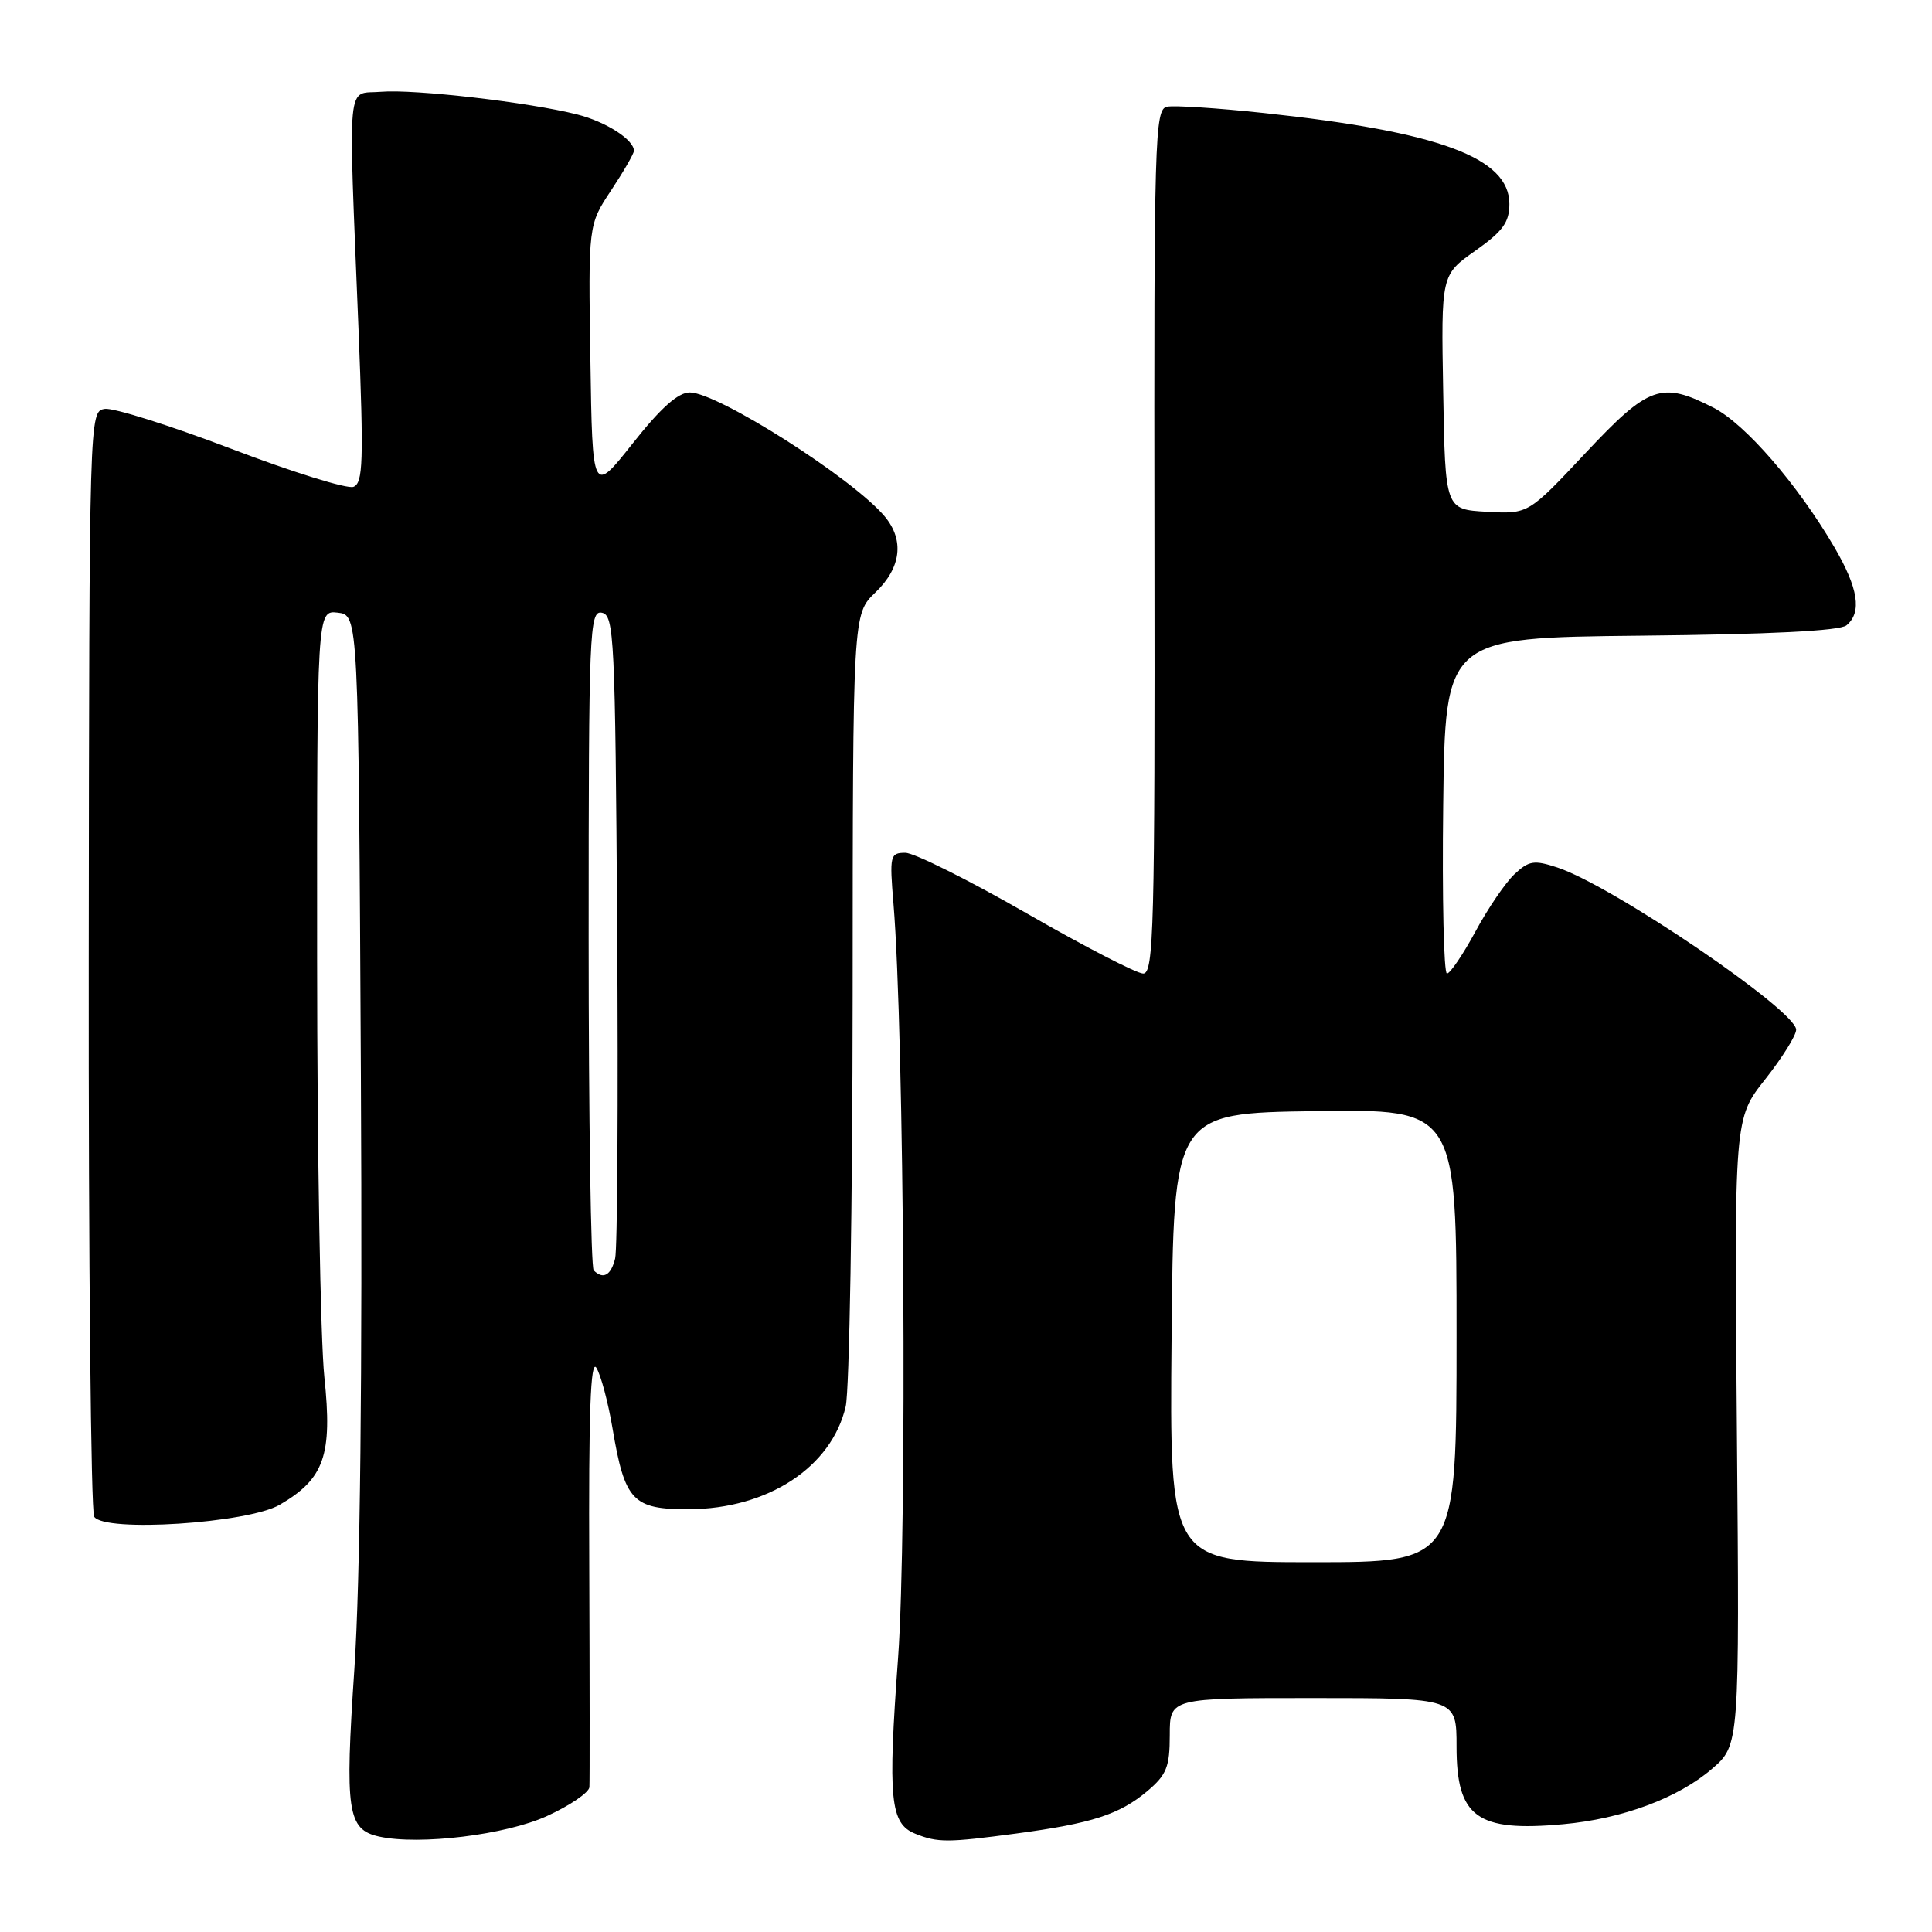 <?xml version="1.0" encoding="UTF-8" standalone="no"?>
<!DOCTYPE svg PUBLIC "-//W3C//DTD SVG 1.1//EN" "http://www.w3.org/Graphics/SVG/1.1/DTD/svg11.dtd" >
<svg xmlns="http://www.w3.org/2000/svg" xmlns:xlink="http://www.w3.org/1999/xlink" version="1.1" viewBox="0 0 256 256">
 <g >
 <path fill="currentColor"
d=" M 72.49 240.63 C 75.52 239.25 78.04 237.52 78.10 236.81 C 78.15 236.09 78.14 222.90 78.08 207.50 C 77.99 187.22 78.25 179.98 79.03 181.25 C 79.62 182.21 80.58 185.81 81.16 189.25 C 82.79 198.90 83.83 200.00 91.27 199.98 C 101.75 199.94 110.19 194.41 112.06 186.36 C 112.55 184.24 112.96 159.75 112.98 131.94 C 113.00 81.37 113.00 81.37 116.00 78.50 C 119.41 75.23 119.86 71.58 117.23 68.43 C 113.04 63.41 95.10 52.00 91.40 52.00 C 89.86 52.00 87.56 54.04 83.84 58.75 C 78.50 65.50 78.50 65.50 78.23 47.64 C 77.95 29.79 77.95 29.79 80.98 25.22 C 82.64 22.71 84.00 20.35 84.00 19.98 C 84.00 18.51 80.29 16.13 76.50 15.17 C 70.14 13.55 54.87 11.79 50.50 12.16 C 45.85 12.56 46.14 9.47 47.51 43.72 C 48.20 61.17 48.11 64.02 46.83 64.51 C 46.02 64.82 38.74 62.56 30.65 59.47 C 22.57 56.39 15.02 54.01 13.89 54.18 C 11.83 54.50 11.83 54.58 11.76 127.10 C 11.72 167.03 12.05 200.27 12.48 200.97 C 13.79 203.08 32.86 201.85 37.08 199.38 C 42.98 195.94 44.07 192.82 42.98 182.47 C 42.46 177.54 42.03 152.66 42.02 127.18 C 42.00 80.87 42.00 80.87 44.75 81.18 C 47.50 81.50 47.50 81.50 47.82 142.50 C 48.03 182.48 47.73 209.57 46.96 221.10 C 45.68 240.06 46.03 242.43 50.25 243.36 C 55.58 244.53 67.04 243.13 72.49 240.63 Z  M 134.68 242.95 C 144.69 241.61 148.34 240.43 152.03 237.33 C 154.58 235.17 155.00 234.13 155.00 229.91 C 155.00 225.00 155.00 225.00 174.00 225.00 C 193.00 225.00 193.00 225.00 193.00 231.43 C 193.00 240.80 195.69 242.76 207.11 241.72 C 214.96 241.01 222.37 238.25 226.85 234.38 C 230.50 231.23 230.50 231.23 230.15 189.72 C 229.79 148.20 229.79 148.20 233.90 143.01 C 236.15 140.16 238.00 137.20 238.00 136.44 C 238.00 133.89 213.68 117.37 206.36 114.95 C 203.26 113.93 202.59 114.04 200.67 115.84 C 199.47 116.97 197.14 120.39 195.50 123.44 C 193.85 126.49 192.15 128.99 191.73 129.00 C 191.31 129.00 191.08 118.99 191.23 106.75 C 191.50 84.50 191.50 84.50 217.42 84.23 C 234.49 84.06 243.79 83.59 244.67 82.86 C 246.74 81.14 246.24 77.95 243.06 72.50 C 238.20 64.20 231.24 56.16 227.04 54.02 C 220.13 50.49 218.48 51.08 210.06 60.06 C 202.50 68.12 202.50 68.12 197.00 67.81 C 191.50 67.50 191.50 67.50 191.23 51.96 C 190.95 36.42 190.95 36.42 195.48 33.23 C 199.13 30.65 200.00 29.46 200.00 27.03 C 200.00 20.89 190.74 17.46 167.44 14.97 C 161.35 14.32 155.59 13.94 154.63 14.14 C 153.01 14.48 152.90 18.14 152.97 71.75 C 153.04 123.04 152.88 129.00 151.48 129.00 C 150.62 129.00 143.66 125.40 136.00 121.00 C 128.34 116.60 121.12 113.00 119.96 113.00 C 117.94 113.00 117.86 113.36 118.39 119.75 C 119.82 136.89 120.22 203.06 119.00 219.67 C 117.63 238.41 117.94 241.64 121.28 242.98 C 124.26 244.18 125.55 244.17 134.68 242.95 Z  M 78.67 168.33 C 78.30 167.97 78.00 148.13 78.00 124.26 C 78.00 83.46 78.11 80.87 79.75 81.19 C 81.38 81.50 81.52 84.42 81.78 123.01 C 81.93 145.83 81.81 165.51 81.51 166.75 C 80.96 169.00 79.92 169.58 78.67 168.33 Z  M 155.24 177.25 C 155.50 147.50 155.50 147.50 174.25 147.23 C 193.00 146.96 193.00 146.96 193.00 176.98 C 193.00 207.00 193.00 207.00 173.99 207.00 C 154.97 207.00 154.97 207.00 155.24 177.25 Z "/>
</g>
</svg>